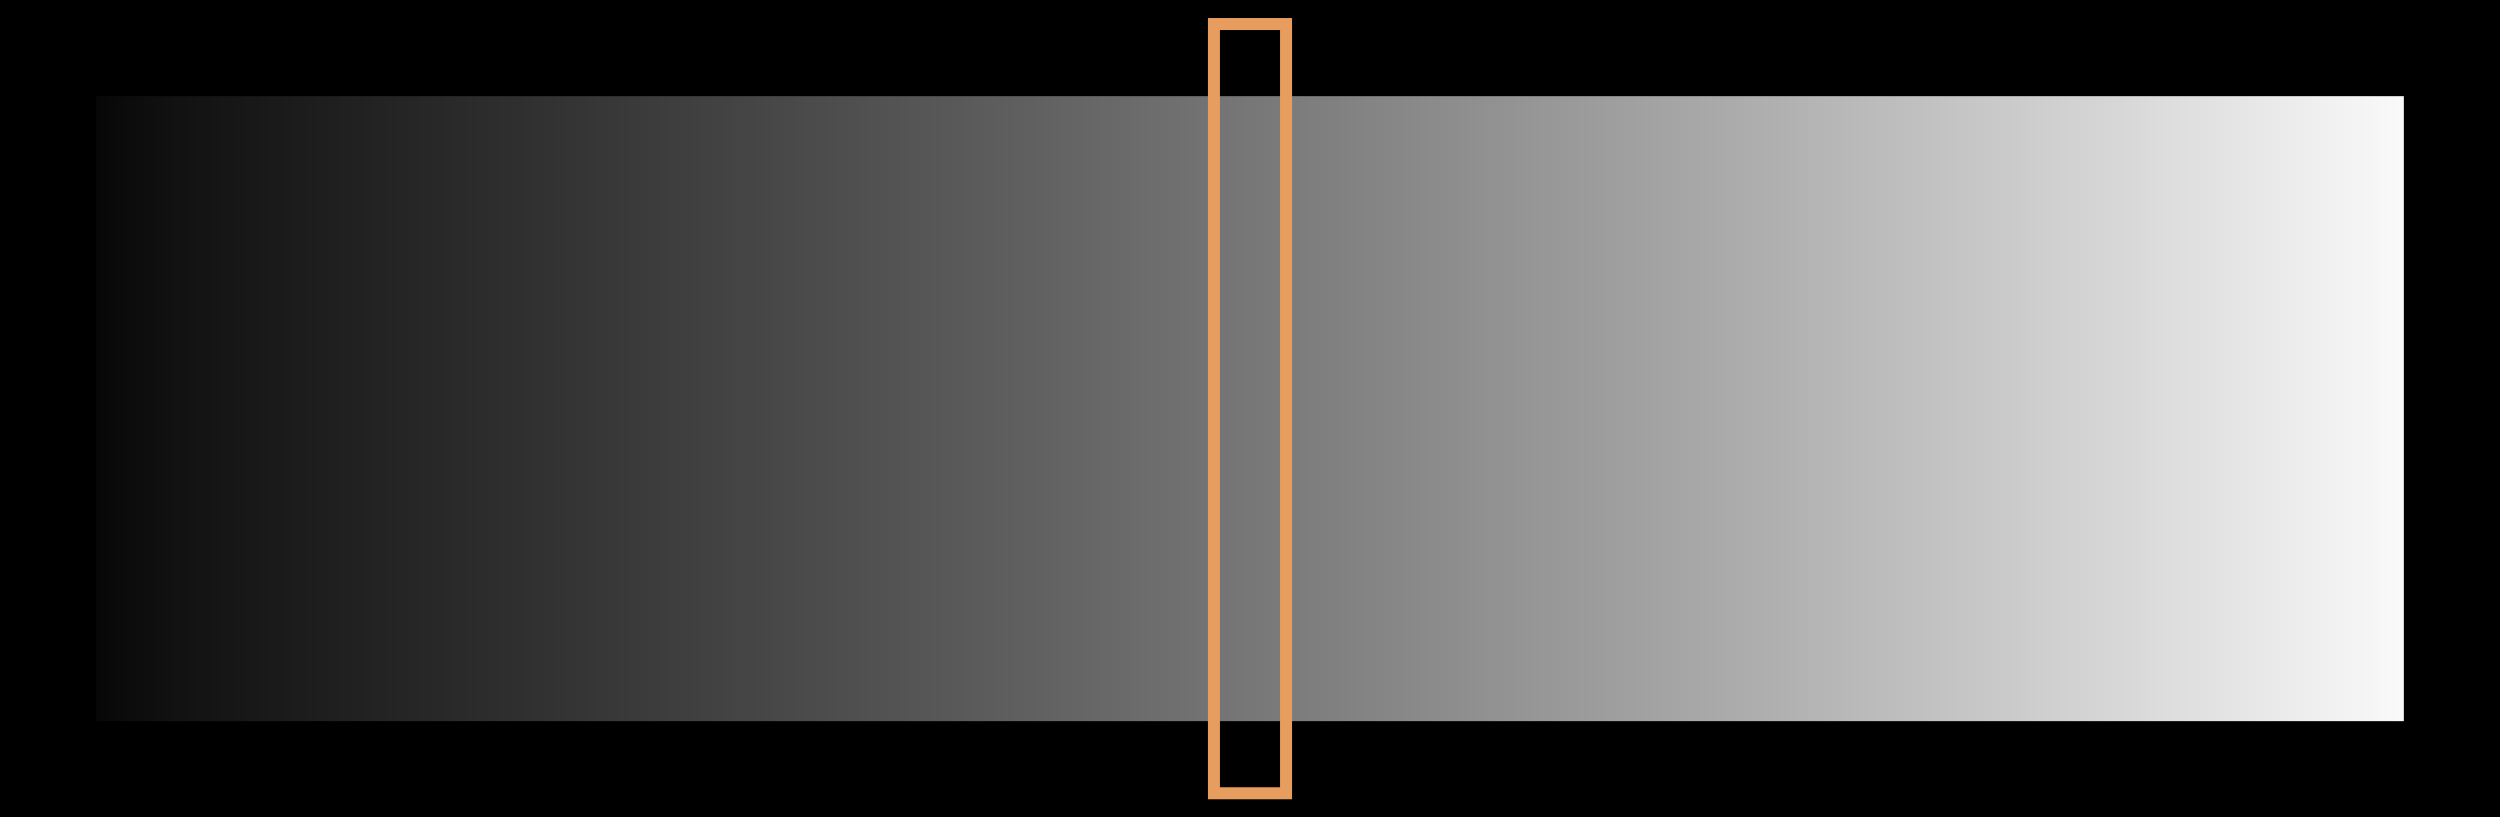 <svg xmlns="http://www.w3.org/2000/svg" viewBox="-2 -2 104 34"><rect x="-2" y="-2" width="104" height="34" fill="#808080" stroke="none"/><linearGradient id="a" gradientUnits="userSpaceOnUse" x2="100"><stop offset="0%"/><stop offset="5%" stop-color="#111"/><stop offset="10%" stop-color="#1B1B1B"/><stop offset="20%" stop-color="#303030"/><stop offset="30%" stop-color="#474747"/><stop offset="40%" stop-color="#5E5E5E"/><stop offset="50%" stop-color="#777"/><stop offset="60%" stop-color="#919191"/><stop offset="70%" stop-color="#ABABAB"/><stop offset="80%" stop-color="#C6C6C6"/><stop offset="90%" stop-color="#E2E2E2"/><stop offset="95%" stop-color="#F1F1F1"/><stop offset="100%" stop-color="#fff"/></linearGradient><path fill="url(#a)" stroke="#000" stroke-width="4" d="M0 0h100v30H0z"/><path fill="none" stroke="#E79D5E" stroke-width=".5" d="M48.5-1h3v32h-3z"/></svg>